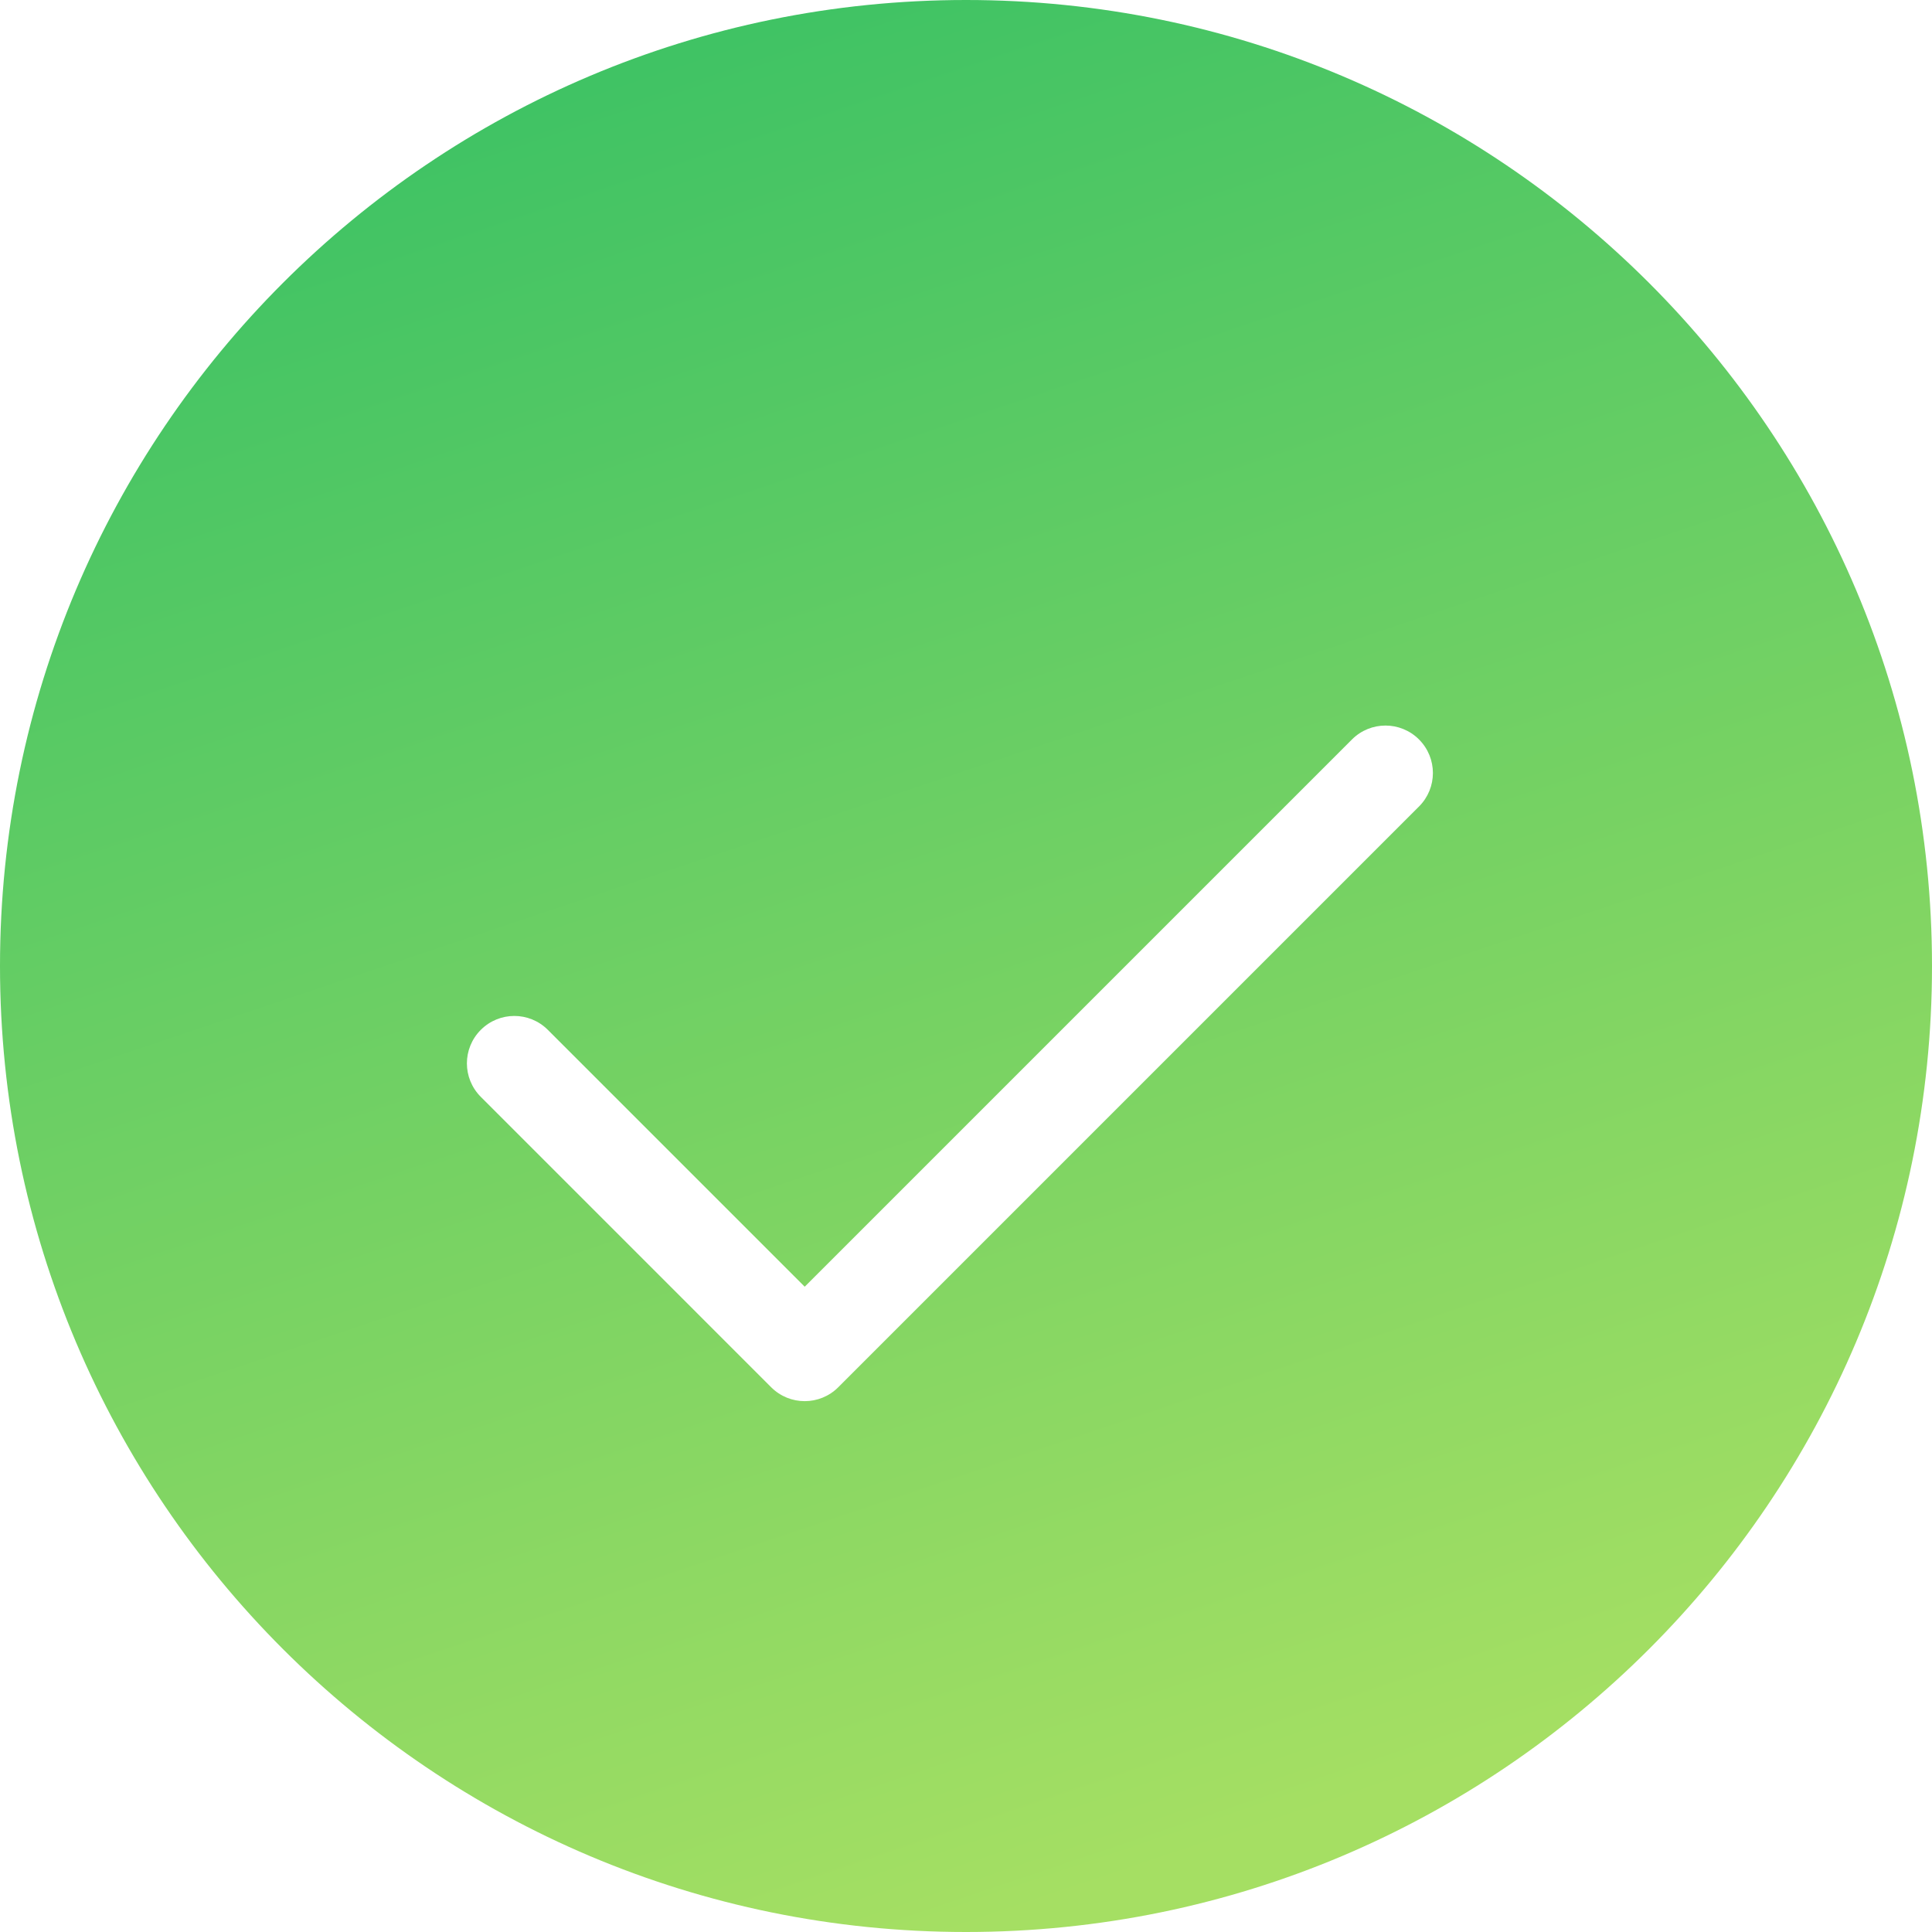 <svg width="120" height="120" viewBox="0 0 120 120" fill="none" xmlns="http://www.w3.org/2000/svg">
<path fill-rule="evenodd" clip-rule="evenodd" d="M60 120C93.137 120 120 93.137 120 60C120 26.863 93.137 0 60 0C26.863 0 0 26.863 0 60C0 93.137 26.863 120 60 120ZM47.9 86.166C48.474 86.74 49.228 87.028 49.982 87.028C50.735 87.028 51.49 86.74 52.064 86.166L88.137 50.093C89.288 48.942 89.288 47.081 88.137 45.929C86.985 44.778 85.124 44.778 83.973 45.929L49.982 79.92L34.027 63.966C32.876 62.815 31.015 62.815 29.864 63.966C28.712 65.117 28.712 66.978 29.864 68.129L47.9 86.166Z" fill="url(#paint0_linear)"/>
<defs>
<linearGradient id="paint0_linear" x1="23" y1="10" x2="60" y2="120" gradientUnits="userSpaceOnUse">
<stop stop-color="#40C364"/>
<stop offset="1" stop-color="#A5DF63"/>
</linearGradient>
</defs>
</svg>
